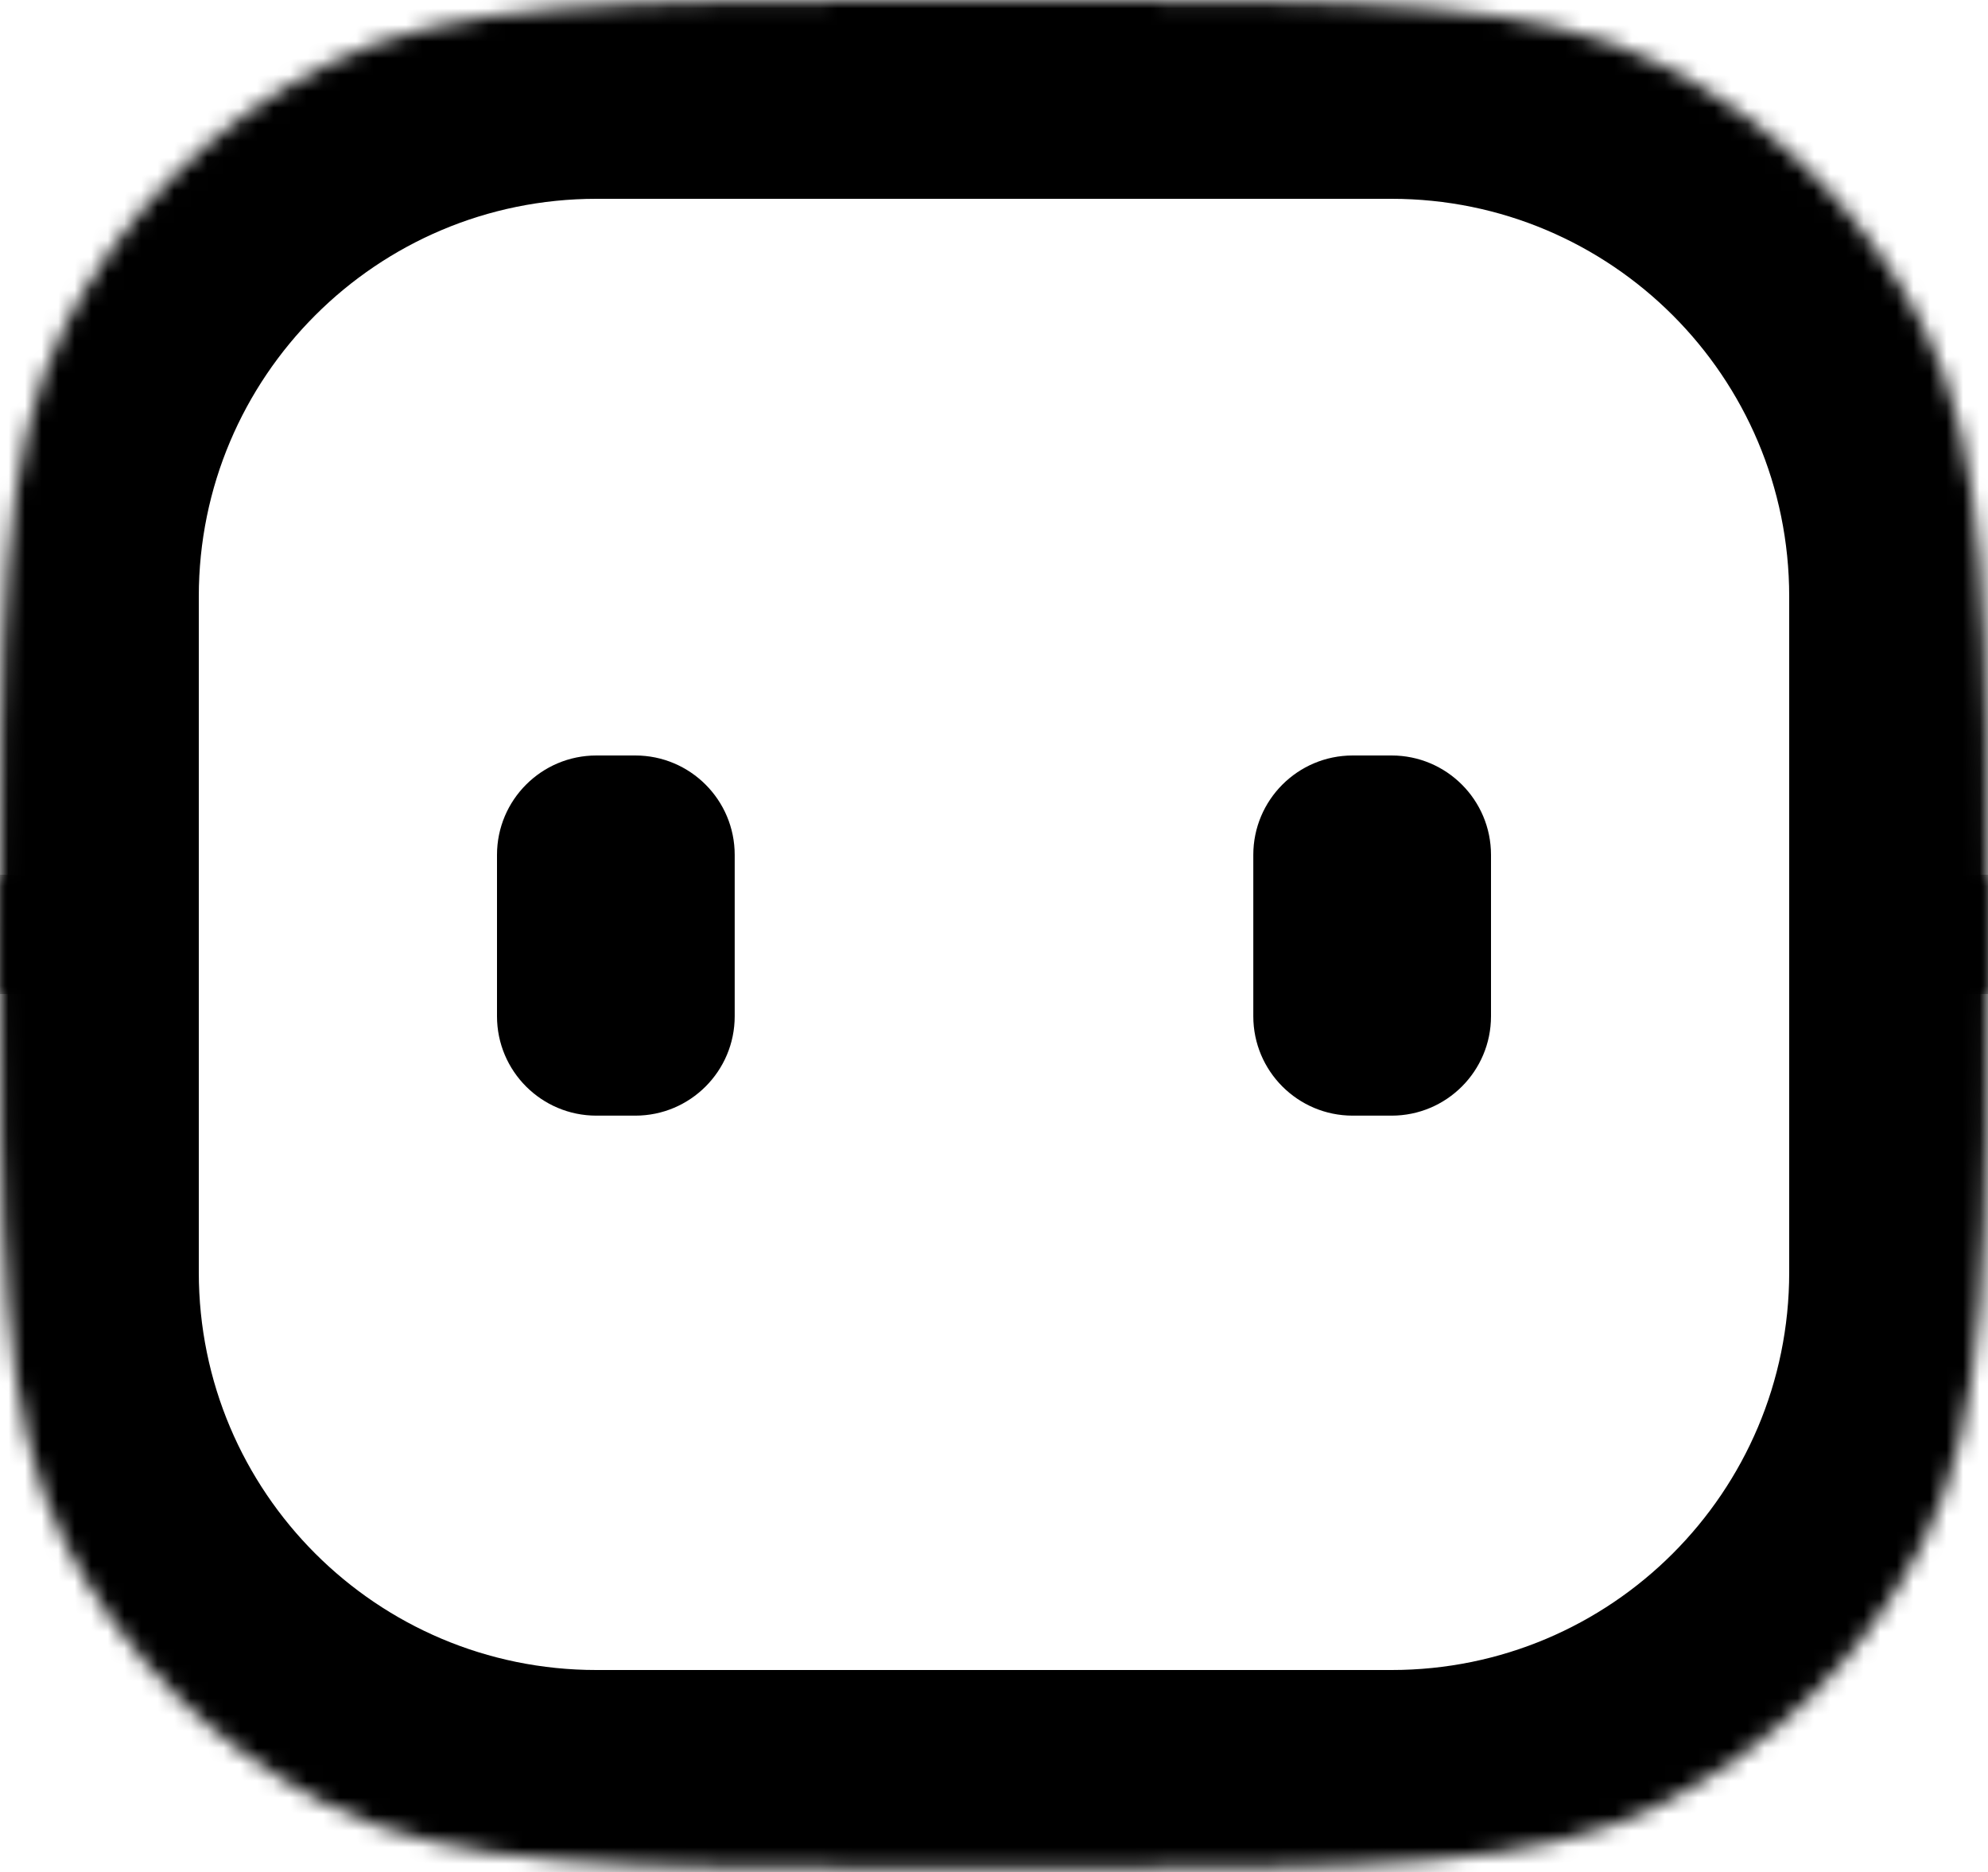 <svg width="120" height="113" viewBox="0 0 120 113" fill="none"
    xmlns="http://www.w3.org/2000/svg">
    <mask id="mask0_3104_124" style="mask-type:luminance" maskUnits="userSpaceOnUse" x="0" y="52" width="120" height="61">
        <path d="M0 52.8H120V55.2C120 75.362 120 85.443 116.076 93.143C112.625 99.918 107.118 105.425 100.344 108.876C92.643 112.8 82.562 112.8 62.4 112.8H57.6C37.438 112.8 27.357 112.8 19.656 108.876C12.883 105.425 7.375 99.918 3.924 93.143C0 85.443 0 75.362 0 55.2V52.8Z" fill="white"/>
    </mask>
    <g mask="url(#mask0_3104_124)">
        <path d="M132 76.8C132 103.309 110.51 124.8 84 124.8H36C9.49 124.8 -12 103.309 -12 76.8H12C12 90.055 22.745 100.8 36 100.8H84C97.255 100.8 108 90.055 108 76.8H132ZM36 124.8C9.49 124.8 -12 103.309 -12 76.8V52.8H12V76.8C12 90.055 22.745 100.8 36 100.8V124.8ZM132 52.8V76.8C132 103.309 110.51 124.8 84 124.8V100.8C97.255 100.8 108 90.055 108 76.8V52.8H132Z" fill="black"/>
    </g>
    <mask id="mask1_3104_124" style="mask-type:luminance" maskUnits="userSpaceOnUse" x="0" y="0" width="120" height="60">
        <path d="M120 60H0V57.6C0 37.438 0 27.357 3.924 19.656C7.375 12.883 12.883 7.375 19.656 3.924C27.357 2.86102e-07 37.438 0 57.6 0H62.4C82.562 0 92.643 2.86102e-07 100.344 3.924C107.118 7.375 112.625 12.883 116.076 19.656C120 27.357 120 37.438 120 57.6V60Z" fill="white"/>
    </mask>
    <g mask="url(#mask1_3104_124)">
        <path d="M-12 36C-12 9.49 9.49 -12 36 -12H84C110.51 -12 132 9.49 132 36H108C108 22.745 97.255 12 84 12H36C22.745 12 12 22.745 12 36H-12ZM84 -12C110.51 -12 132 9.49 132 36V60H108V36C108 22.745 97.255 12 84 12V-12ZM-12 60V36C-12 9.49 9.49 -12 36 -12V12C22.745 12 12 22.745 12 36V60H-12Z" fill="black"/>
    </g>
    <path d="M38.348 45.6H36C32.686 45.6 30 48.286 30 51.6V61.339C30 64.653 32.686 67.339 36 67.339H38.348C41.661 67.339 44.348 64.653 44.348 61.339V51.6C44.348 48.286 41.661 45.6 38.348 45.6Z" fill="black"/>
    <path d="M84 45.6H81.652C78.339 45.6 75.652 48.286 75.652 51.6V61.339C75.652 64.653 78.339 67.339 81.652 67.339H84C87.314 67.339 90 64.653 90 61.339V51.6C90 48.286 87.314 45.6 84 45.6Z" fill="black"/>
</svg>
